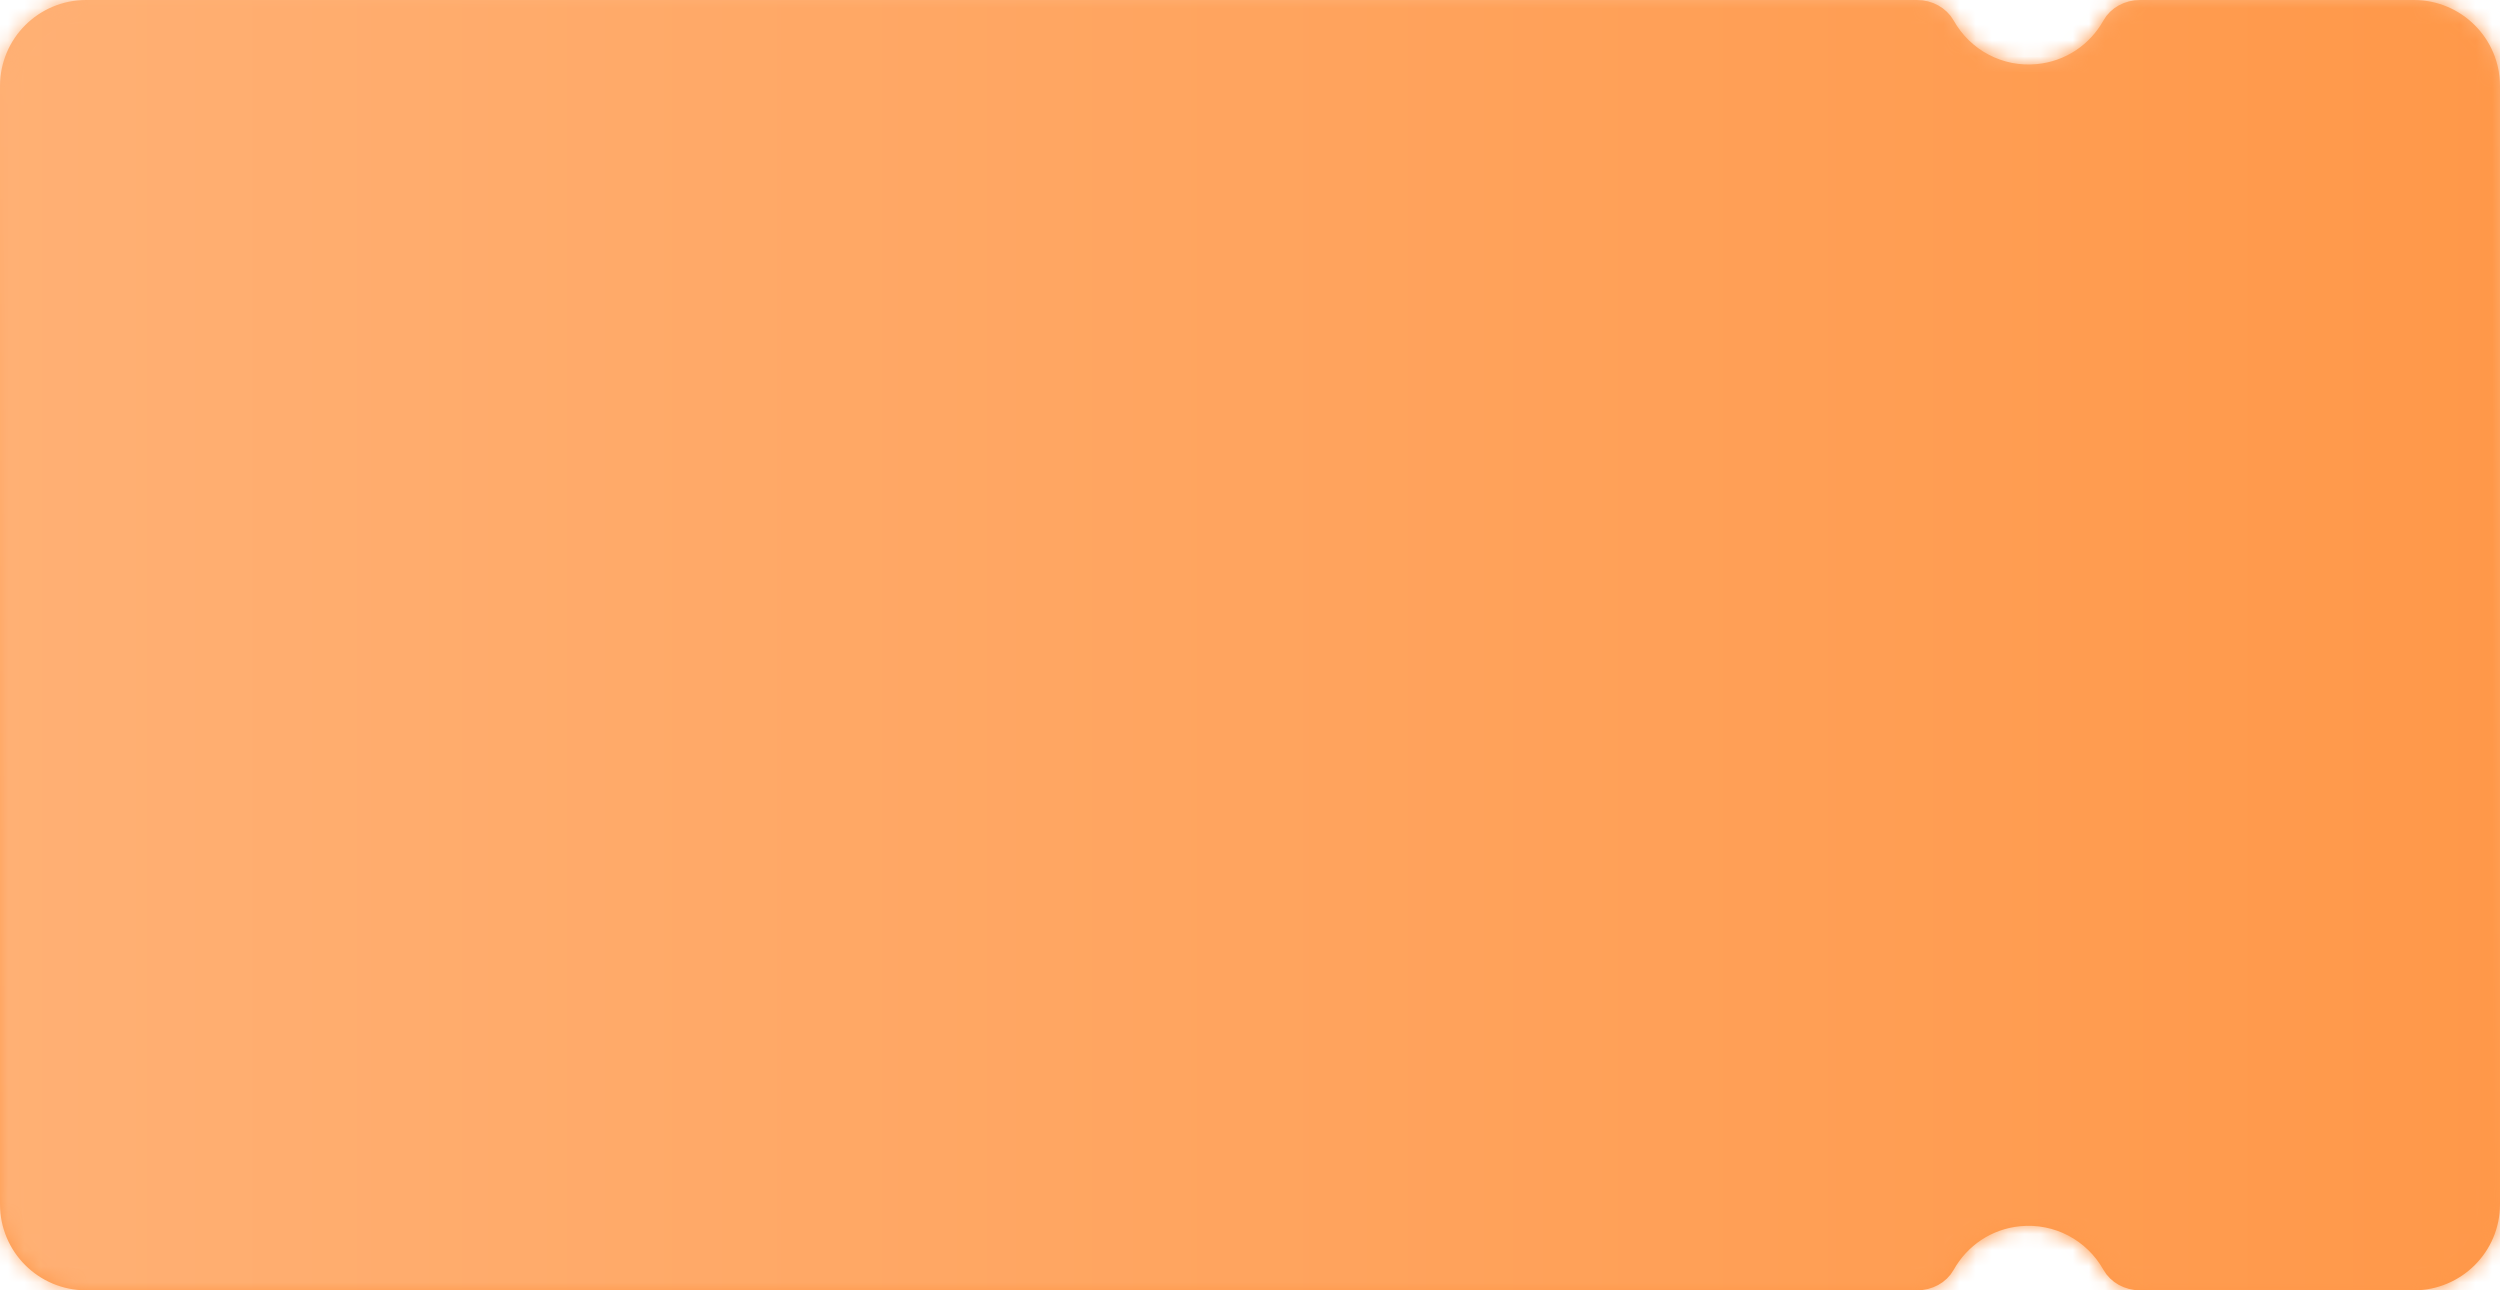 <?xml version="1.0" encoding="UTF-8"?>
<svg width="155px" height="80px" viewBox="0 0 155 80" version="1.1" xmlns="http://www.w3.org/2000/svg" xmlns:xlink="http://www.w3.org/1999/xlink">
    <!-- Generator: Sketch 60 (88103) - https://sketch.com -->
    <title>编组</title>
    <desc>Created with Sketch.</desc>
    <defs>
        <linearGradient x1="50%" y1="0%" x2="50%" y2="100%" id="linearGradient-1">
            <stop stop-color="#FFB074" offset="0%"></stop>
            <stop stop-color="#FF9849" offset="100%"></stop>
        </linearGradient>
        <path d="M132.683,0 C131.758,0 130.864,0.46 130.414,1.267 C129.594,2.739 128.097,3.799 126.291,3.973 C124.118,4.188 122.135,3.064 121.132,1.279 C120.677,0.469 119.787,0 118.857,0 L5.341,0 C2.392,0 0,2.388 0,5.333 L0,74.667 C0,77.612 2.392,80 5.341,80 L118.857,80 C119.782,80 120.674,79.54 121.125,78.733 C121.945,77.261 123.442,76.201 125.248,76.027 C127.42,75.812 129.403,76.936 130.408,78.721 C130.863,79.531 131.751,80 132.682,80 L149.659,80 C152.608,80 155,77.612 155,74.667 L155,5.333 C155,2.388 152.608,0 149.659,0 L132.683,0 Z" id="path-2"></path>
        <linearGradient x1="100%" y1="50%" x2="0%" y2="50%" id="linearGradient-4">
            <stop stop-color="#FF9849" offset="0%"></stop>
            <stop stop-color="#FFB074" offset="100%"></stop>
        </linearGradient>
    </defs>
    <g id="页面-1" stroke="none" stroke-width="1" fill="none" fill-rule="evenodd">
        <g id="优惠券样式汇总" transform="translate(-194, -274)">
            <g id="编组-10备份-9" transform="translate(194, 274)">
                <g id="编组">
                    <mask id="mask-3" fill="white">
                        <use xlink:href="#path-2"></use>
                    </mask>
                    <path stroke="url(#linearGradient-1)" stroke-width="1.333" d="M132.683,0.667 C131.966,0.667 131.313,1.023 130.997,1.591 C130.046,3.297 128.333,4.446 126.356,4.637 C123.968,4.873 121.707,3.664 120.551,1.606 C120.226,1.028 119.572,0.667 118.857,0.667 L5.341,0.667 C2.76,0.667 0.667,2.756 0.667,5.333 L0.667,74.667 C0.667,77.244 2.76,79.333 5.341,79.333 L118.857,79.333 C119.573,79.333 120.225,78.977 120.543,78.409 C121.493,76.703 123.207,75.554 125.182,75.363 C127.57,75.127 129.83,76.335 130.989,78.394 C131.314,78.973 131.966,79.333 132.682,79.333 L149.659,79.333 C152.24,79.333 154.333,77.244 154.333,74.667 L154.333,5.333 C154.333,2.756 152.24,0.667 149.659,0.667 L132.683,0.667 Z"></path>
                    <rect id="矩形" fill="url(#linearGradient-4)" fill-rule="nonzero" mask="url(#mask-3)" x="0" y="0" width="155" height="80"></rect>
                </g>
            </g>
        </g>
    </g>
</svg>